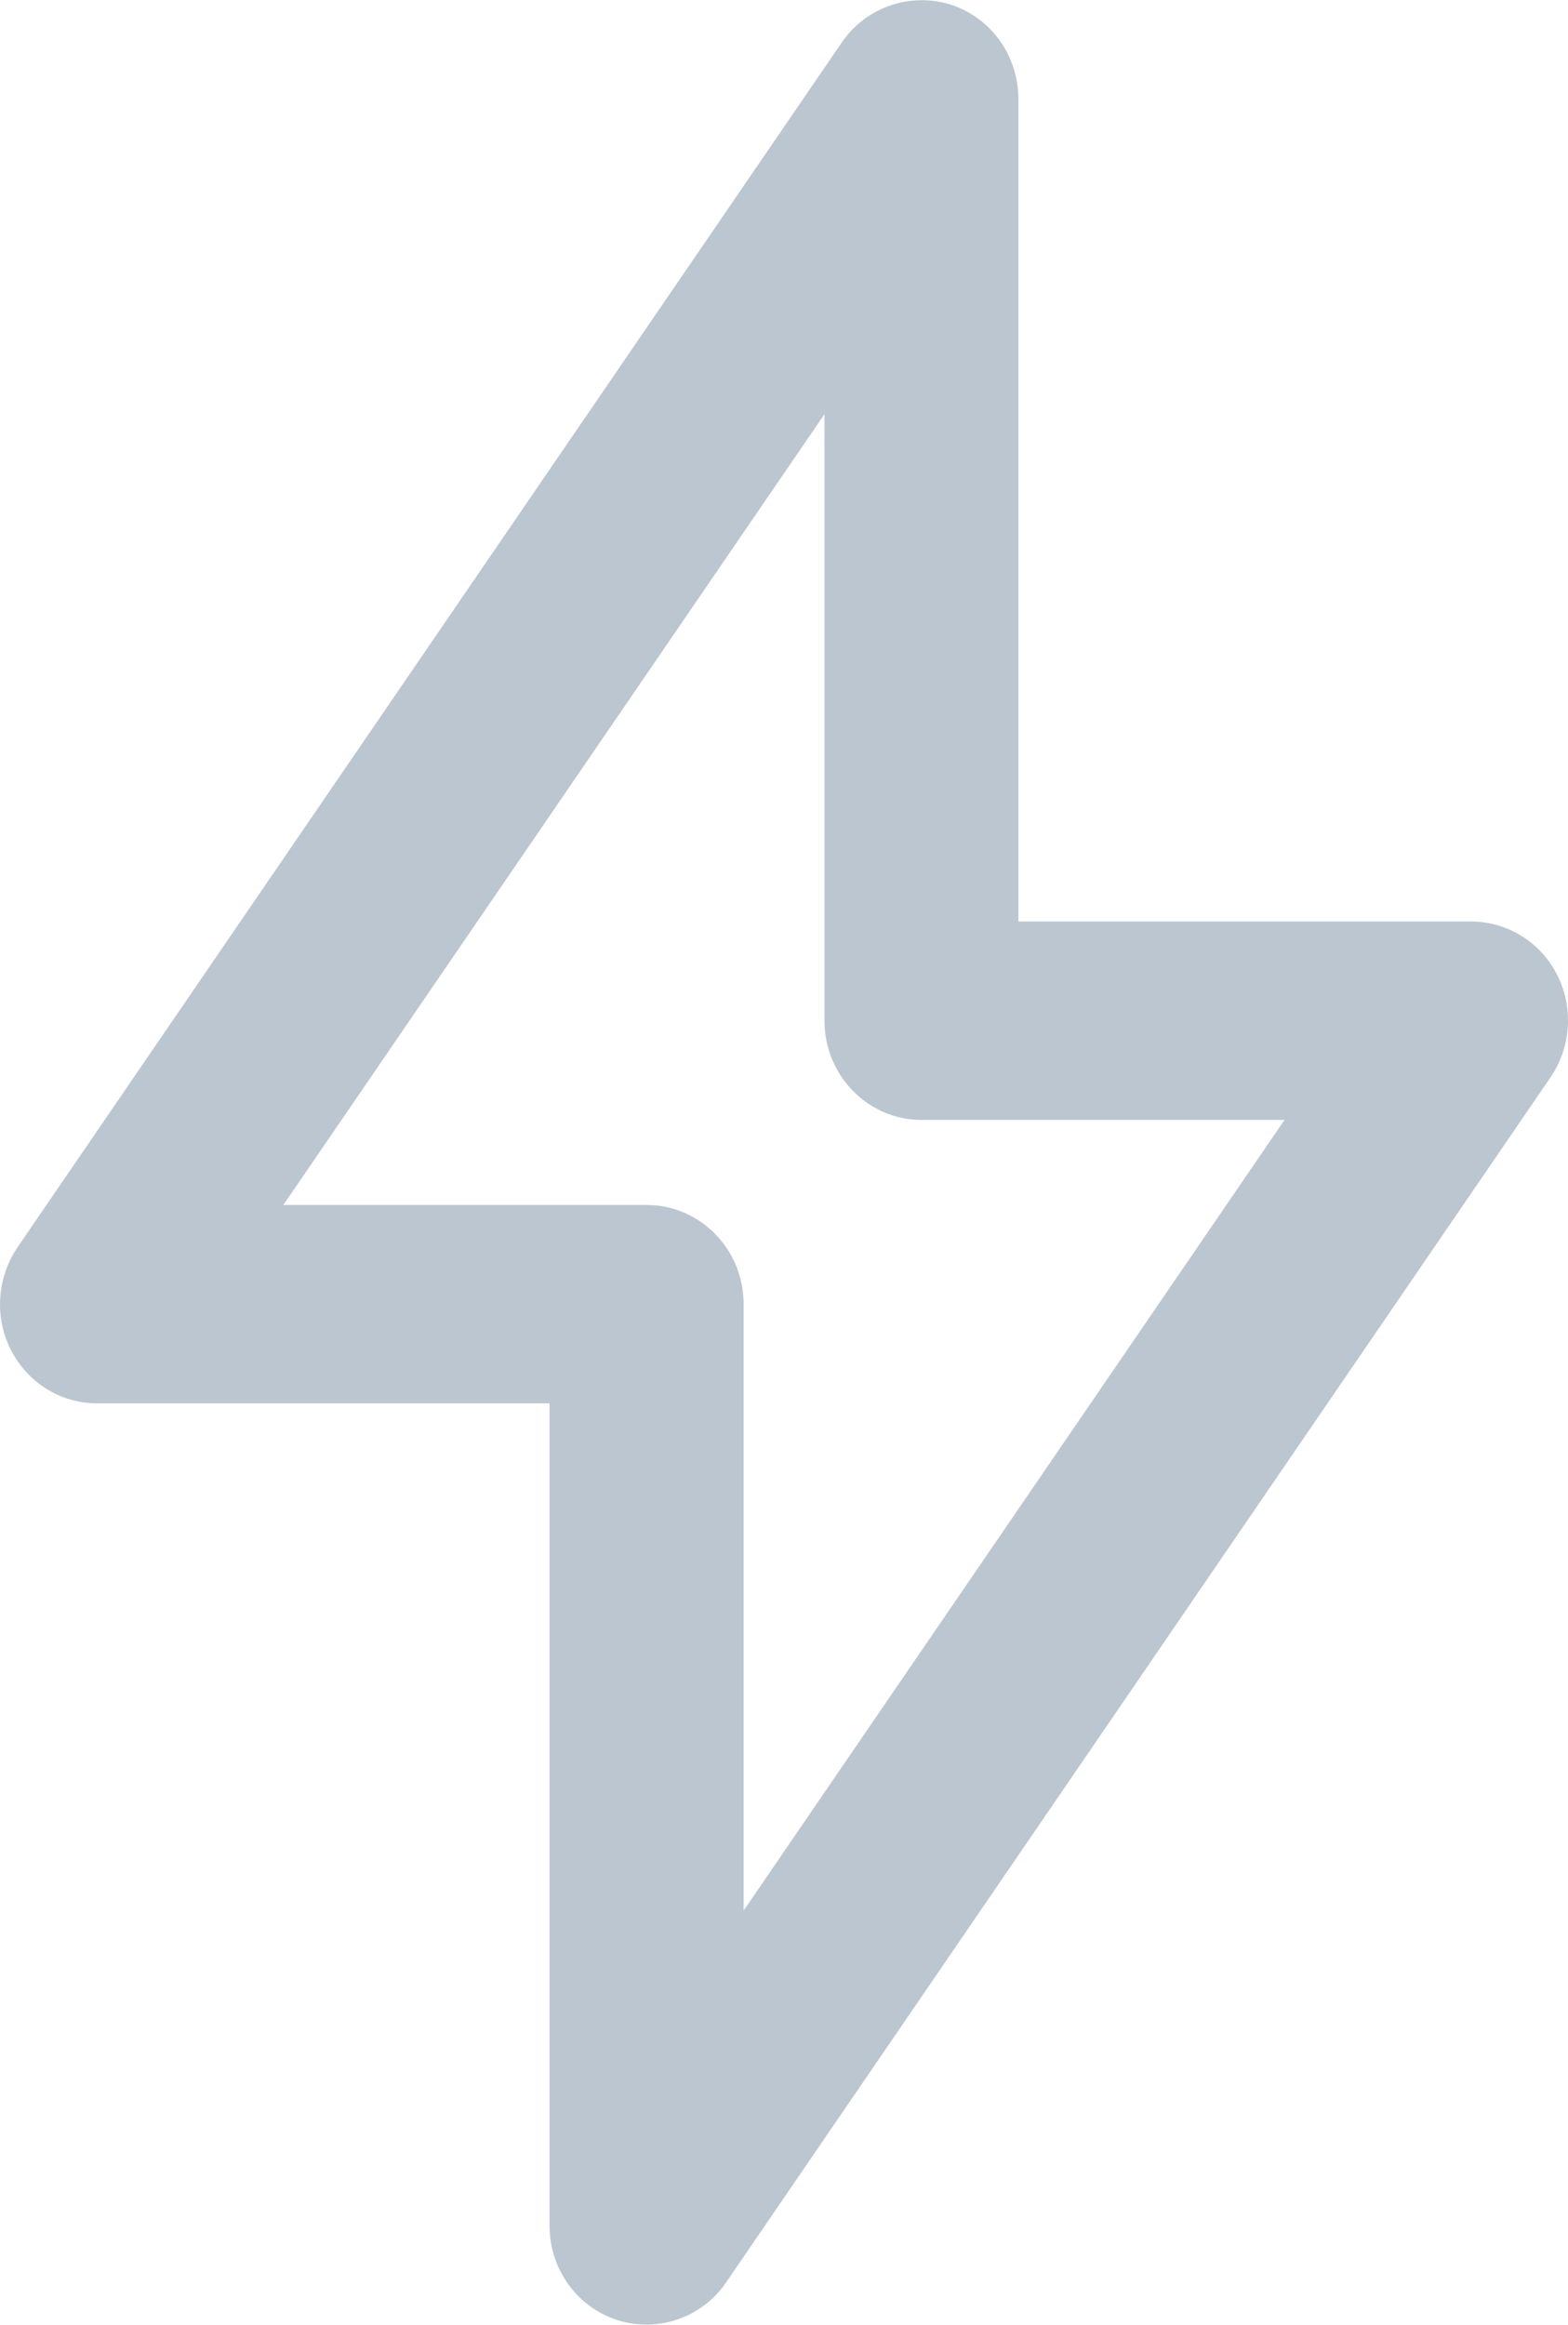 <svg xmlns="http://www.w3.org/2000/svg" width="16.6" height="24.6" viewBox="0 0 16.601 24.6"><path fill="#bcc6d0" d="M16.488 10.32a1.023 1.023 0 0 0-.916-.57h-4.79V1.049c0-.458-.286-.86-.714-1a1.026 1.026 0 0 0-1.154.397L.186 13.197c-.217.32-.247.736-.073 1.082.178.352.528.57.914.57h4.791v8.7c0 .458.287.86.715 1a1.02 1.02 0 0 0 1.154-.397l8.727-12.75c.219-.32.248-.735.074-1.083zm-9.642 2.43H3l5.729-8.368V10.8c0 .579.46 1.05 1.027 1.05H13.6l-5.727 8.367V13.8c0-.58-.46-1.05-1.027-1.05z"/></svg>